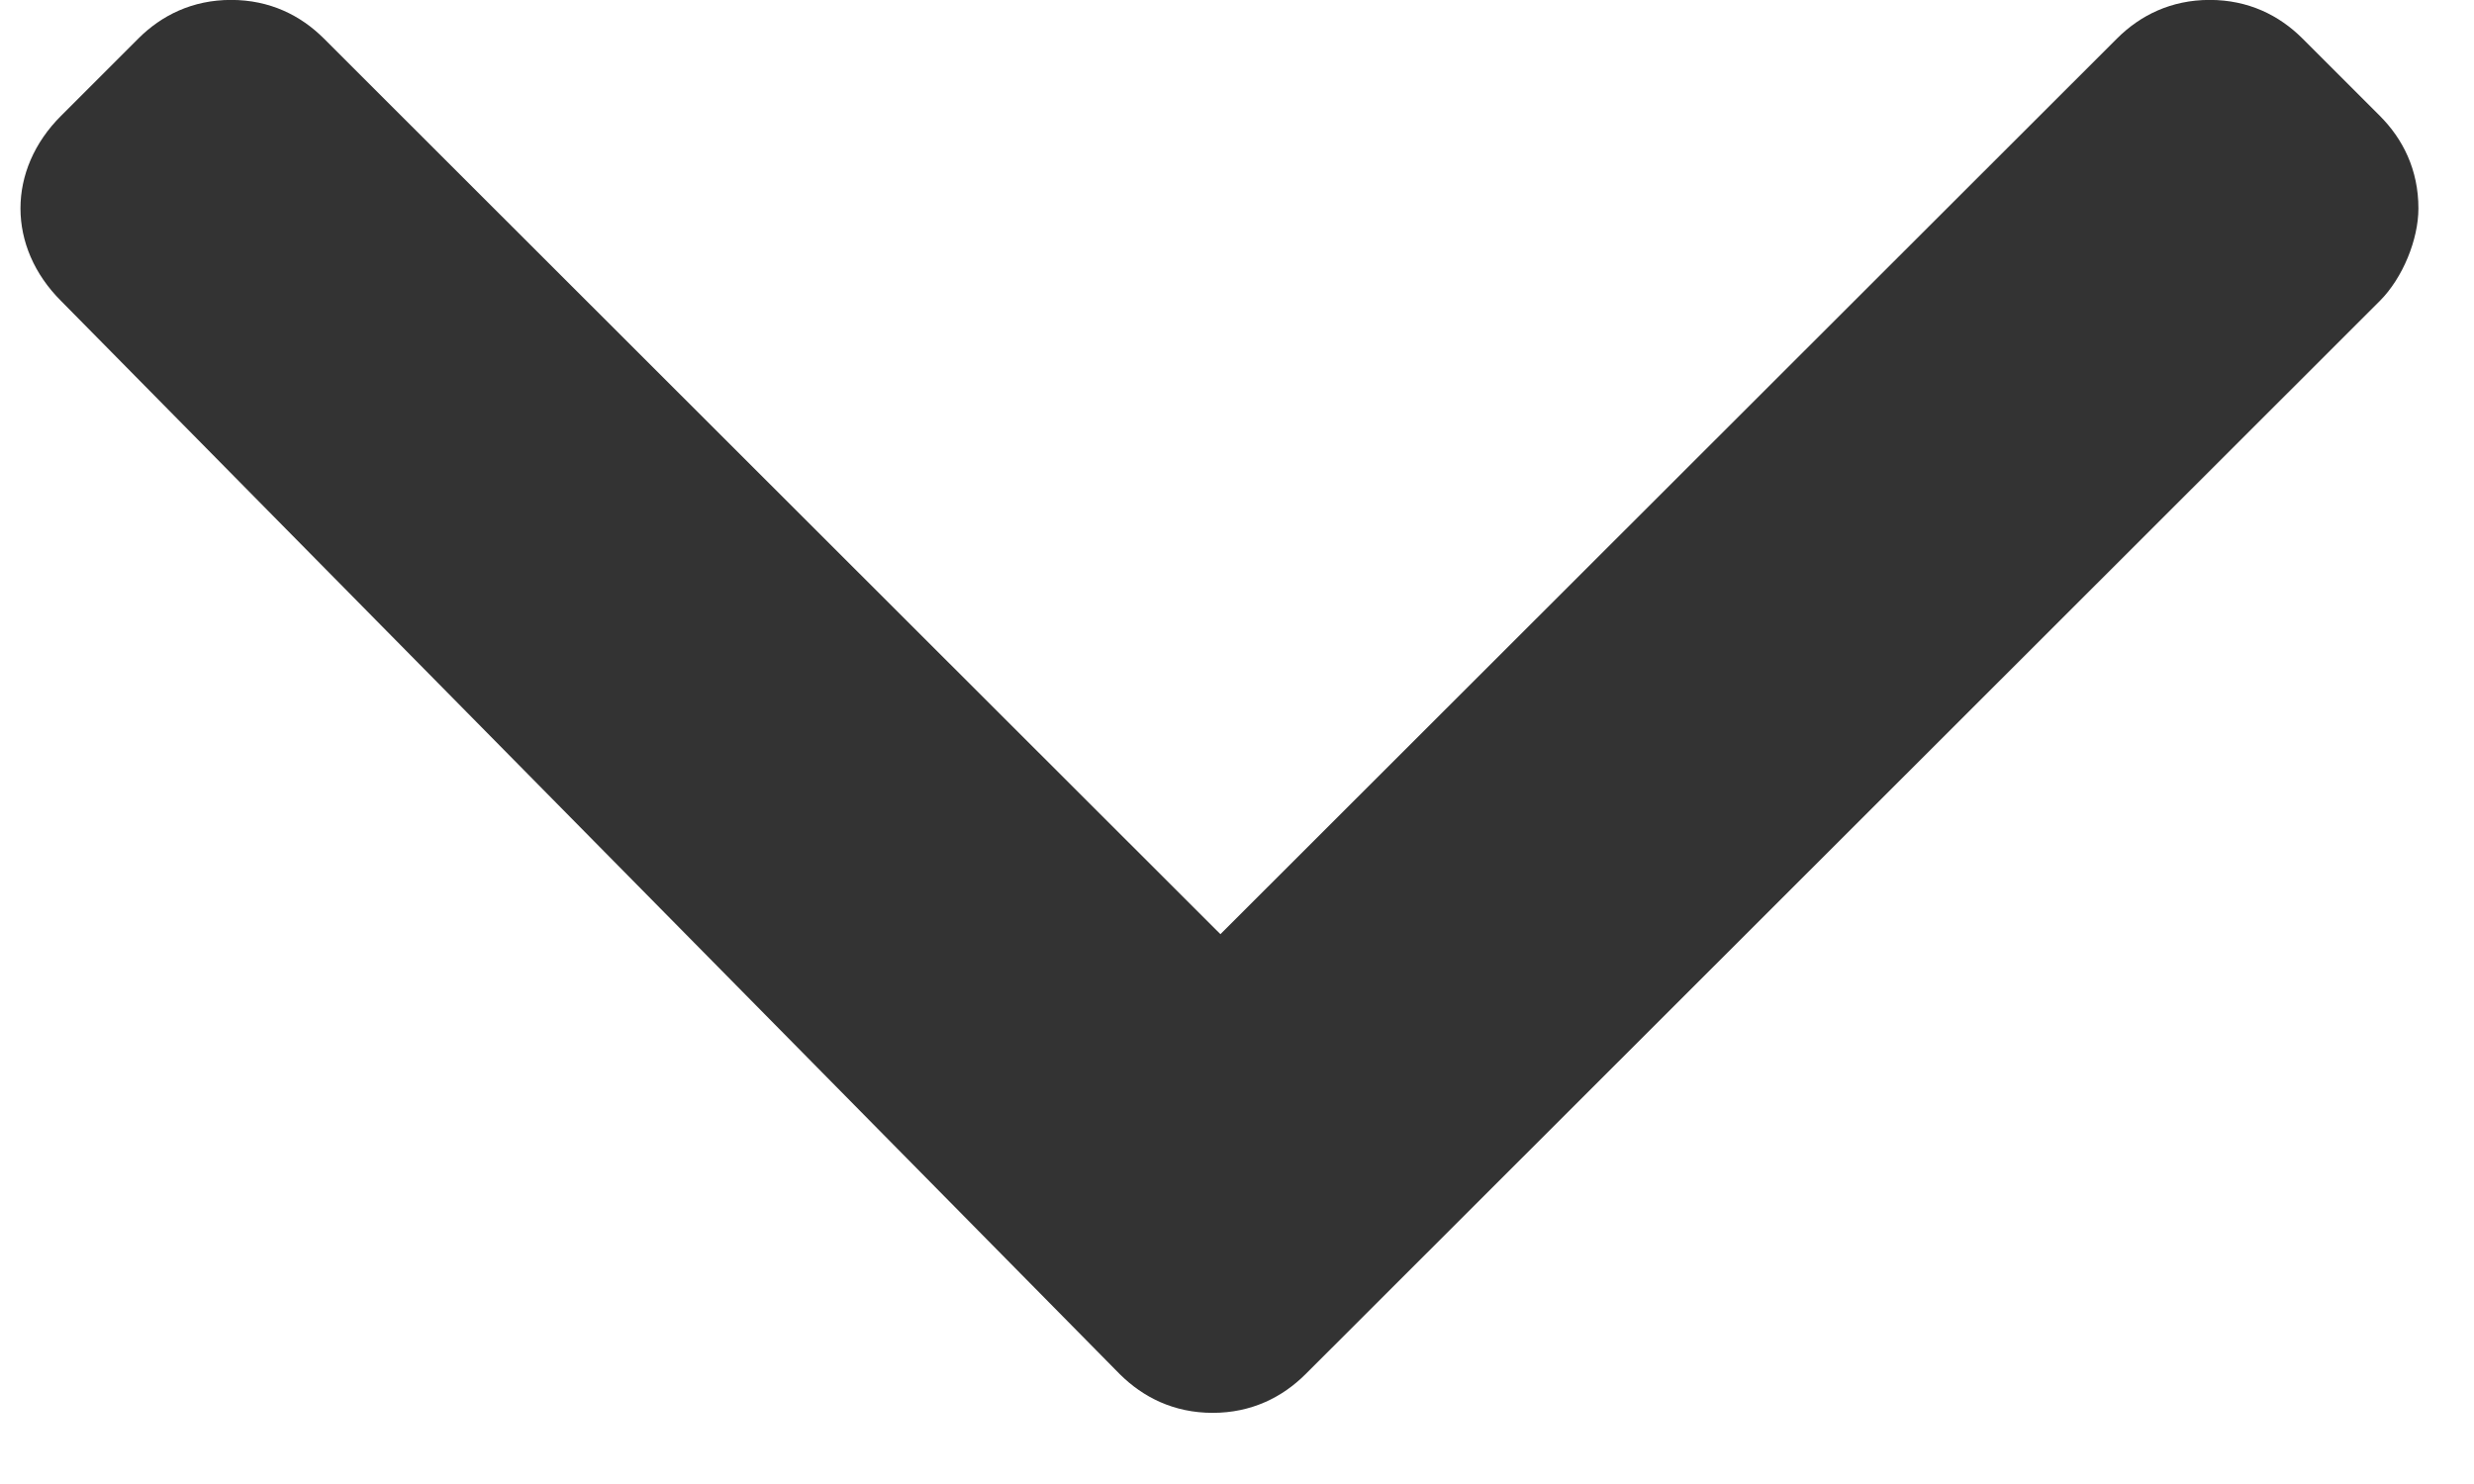<svg width="30" height="18" viewBox="0 0 30 18" fill="none" xmlns="http://www.w3.org/2000/svg">
<path d="M27.92 0.467C27.639 0.186 27.264 -0.001 26.795 -0.001C26.327 -0.001 25.952 0.186 25.671 0.467L14.799 11.331L3.927 0.467C3.646 0.186 3.271 -0.001 2.802 -0.001C2.334 -0.001 1.959 0.186 1.678 0.467L0.741 1.404C0.084 2.059 0.084 2.996 0.741 3.651L13.58 16.669C13.862 16.949 14.236 17.137 14.705 17.137C15.174 17.137 15.549 16.949 15.83 16.669L28.857 3.651C29.138 3.37 29.326 2.902 29.326 2.528C29.326 2.059 29.138 1.685 28.857 1.404L27.92 0.467Z" fill="#333333"/>
</svg>
